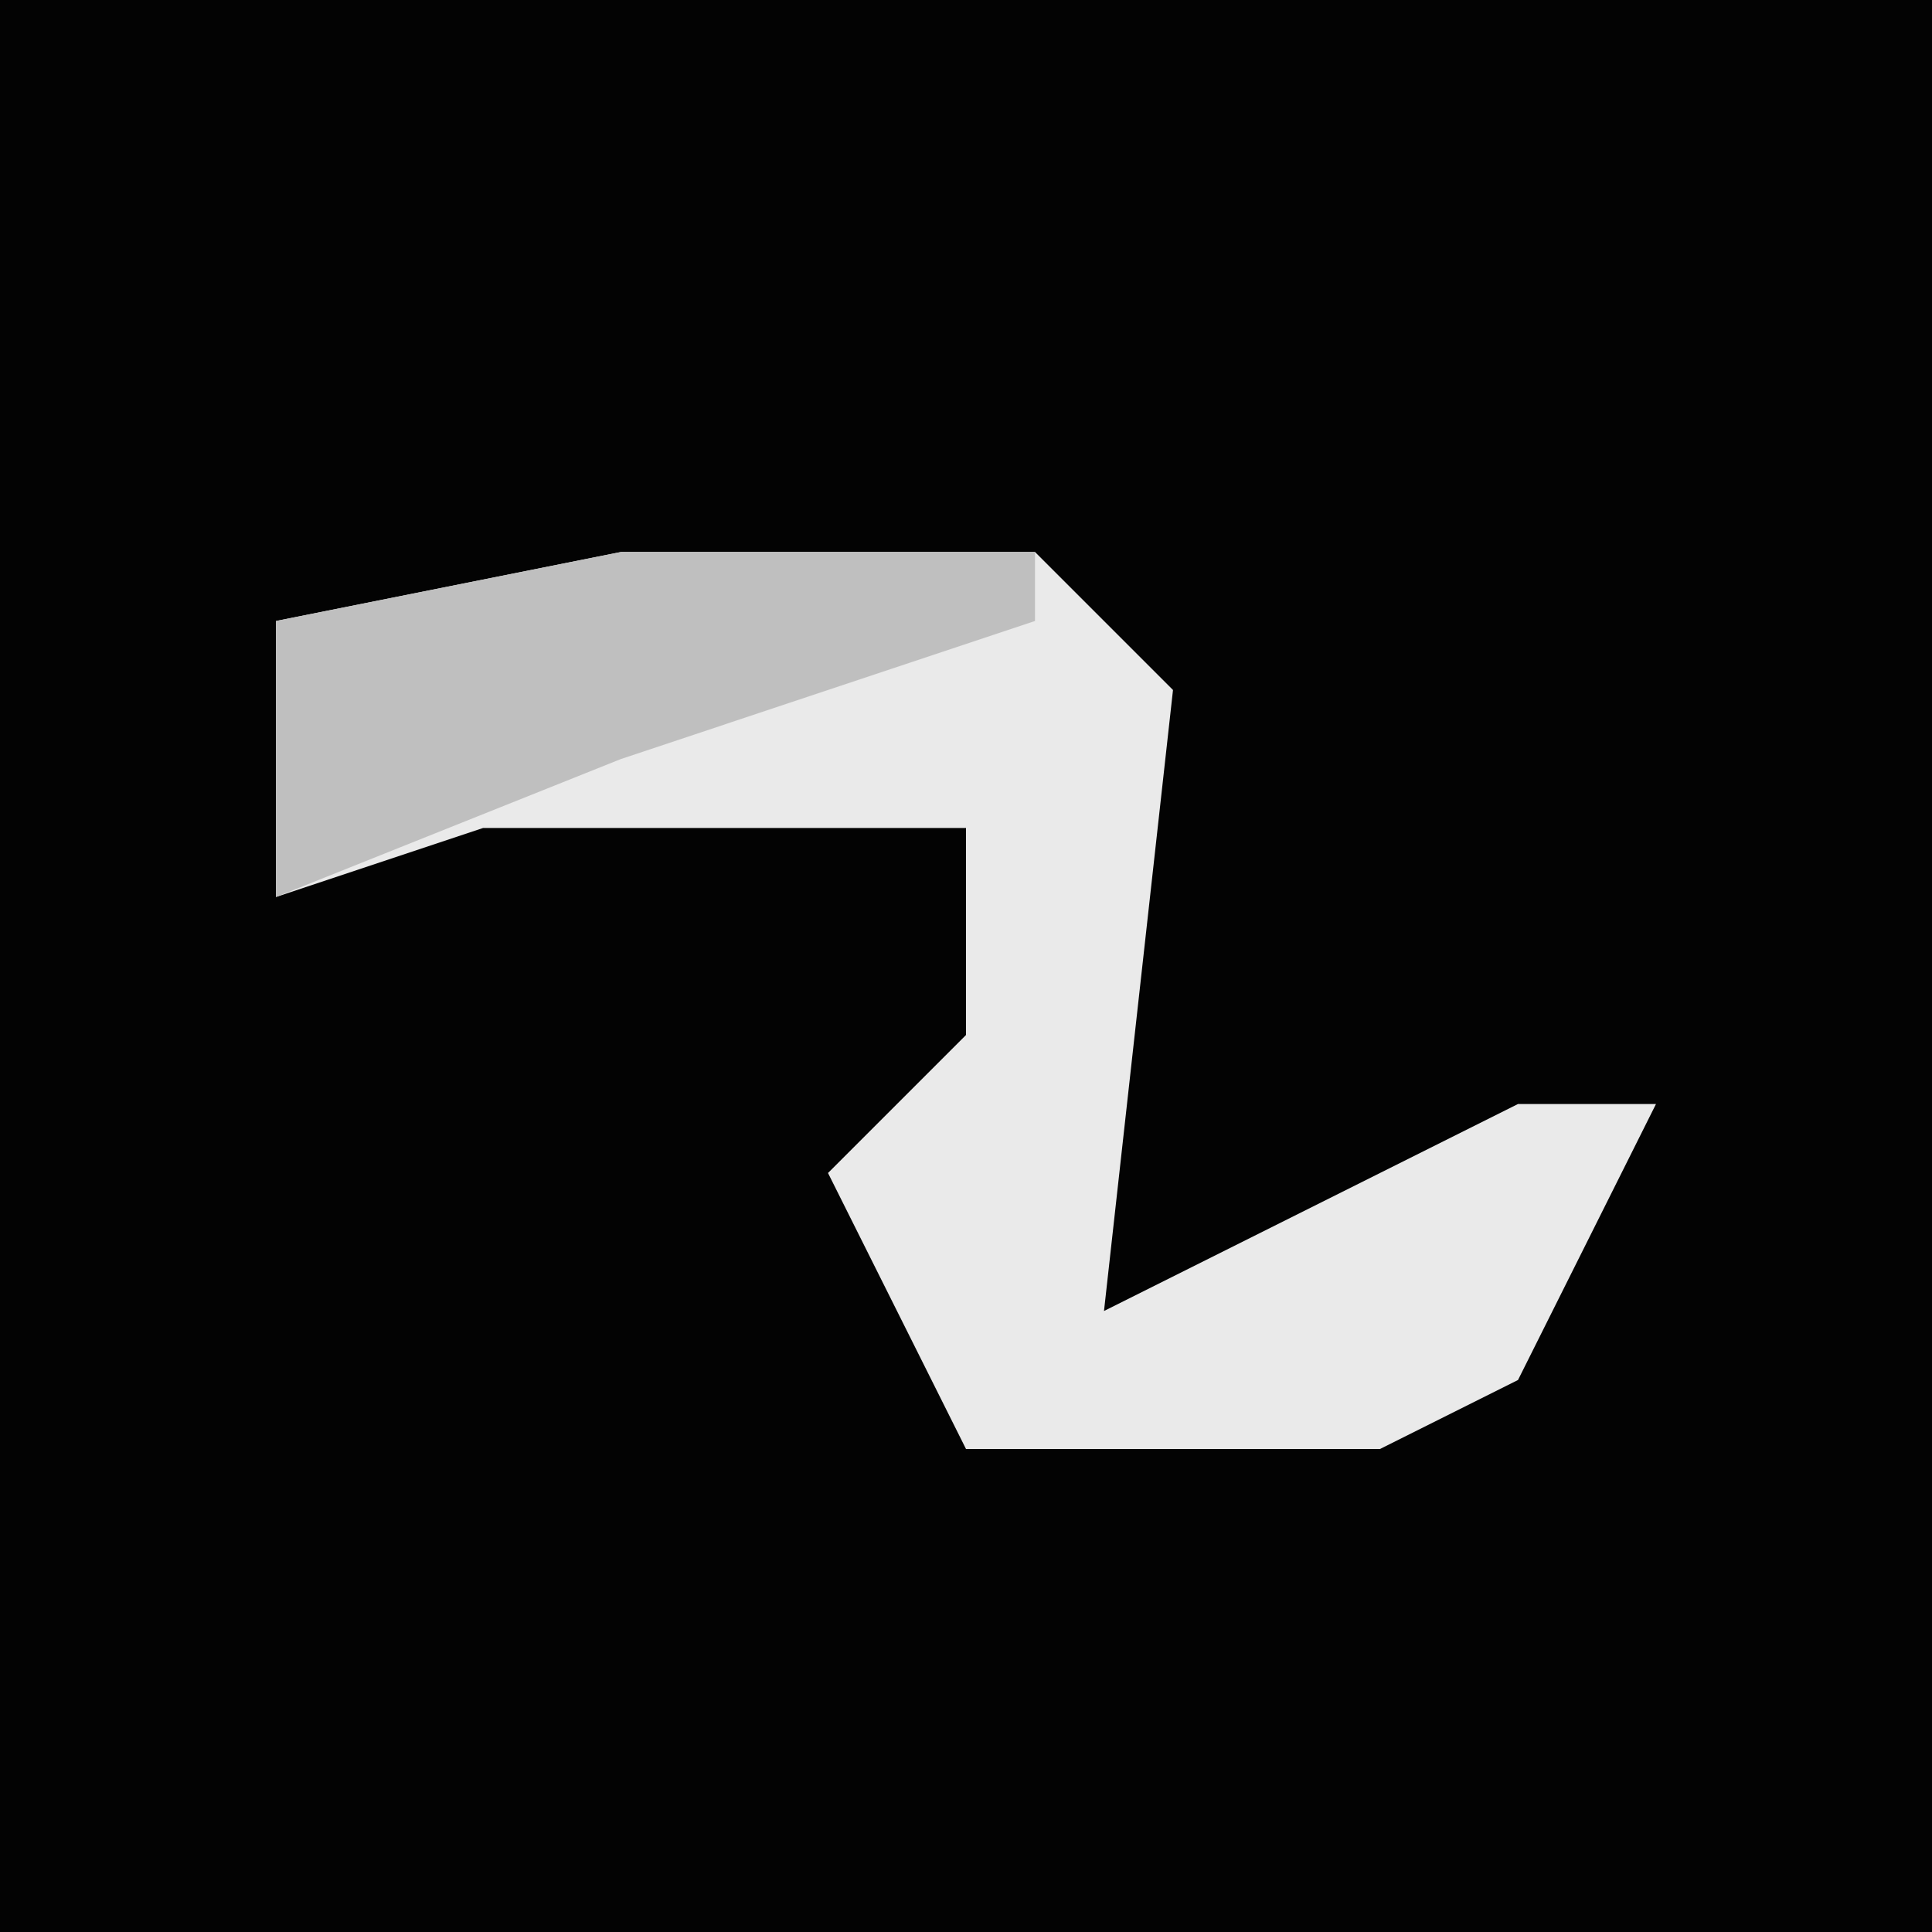 <?xml version="1.0" encoding="UTF-8"?>
<svg version="1.1" xmlns="http://www.w3.org/2000/svg" width="28" height="28">
<path d="M0,0 L28,0 L28,28 L0,28 Z " fill="#030303" transform="translate(0,0)"/>
<path d="M0,0 L6,0 L8,2 L7,11 L13,8 L15,8 L13,12 L11,13 L5,13 L3,9 L5,7 L5,4 L-2,4 L-5,5 L-5,1 Z " fill="#EAEAEA" transform="translate(9,8)"/>
<path d="M0,0 L6,0 L6,1 L0,3 L-5,5 L-5,1 Z " fill="#BFBFBF" transform="translate(9,8)"/>
</svg>
